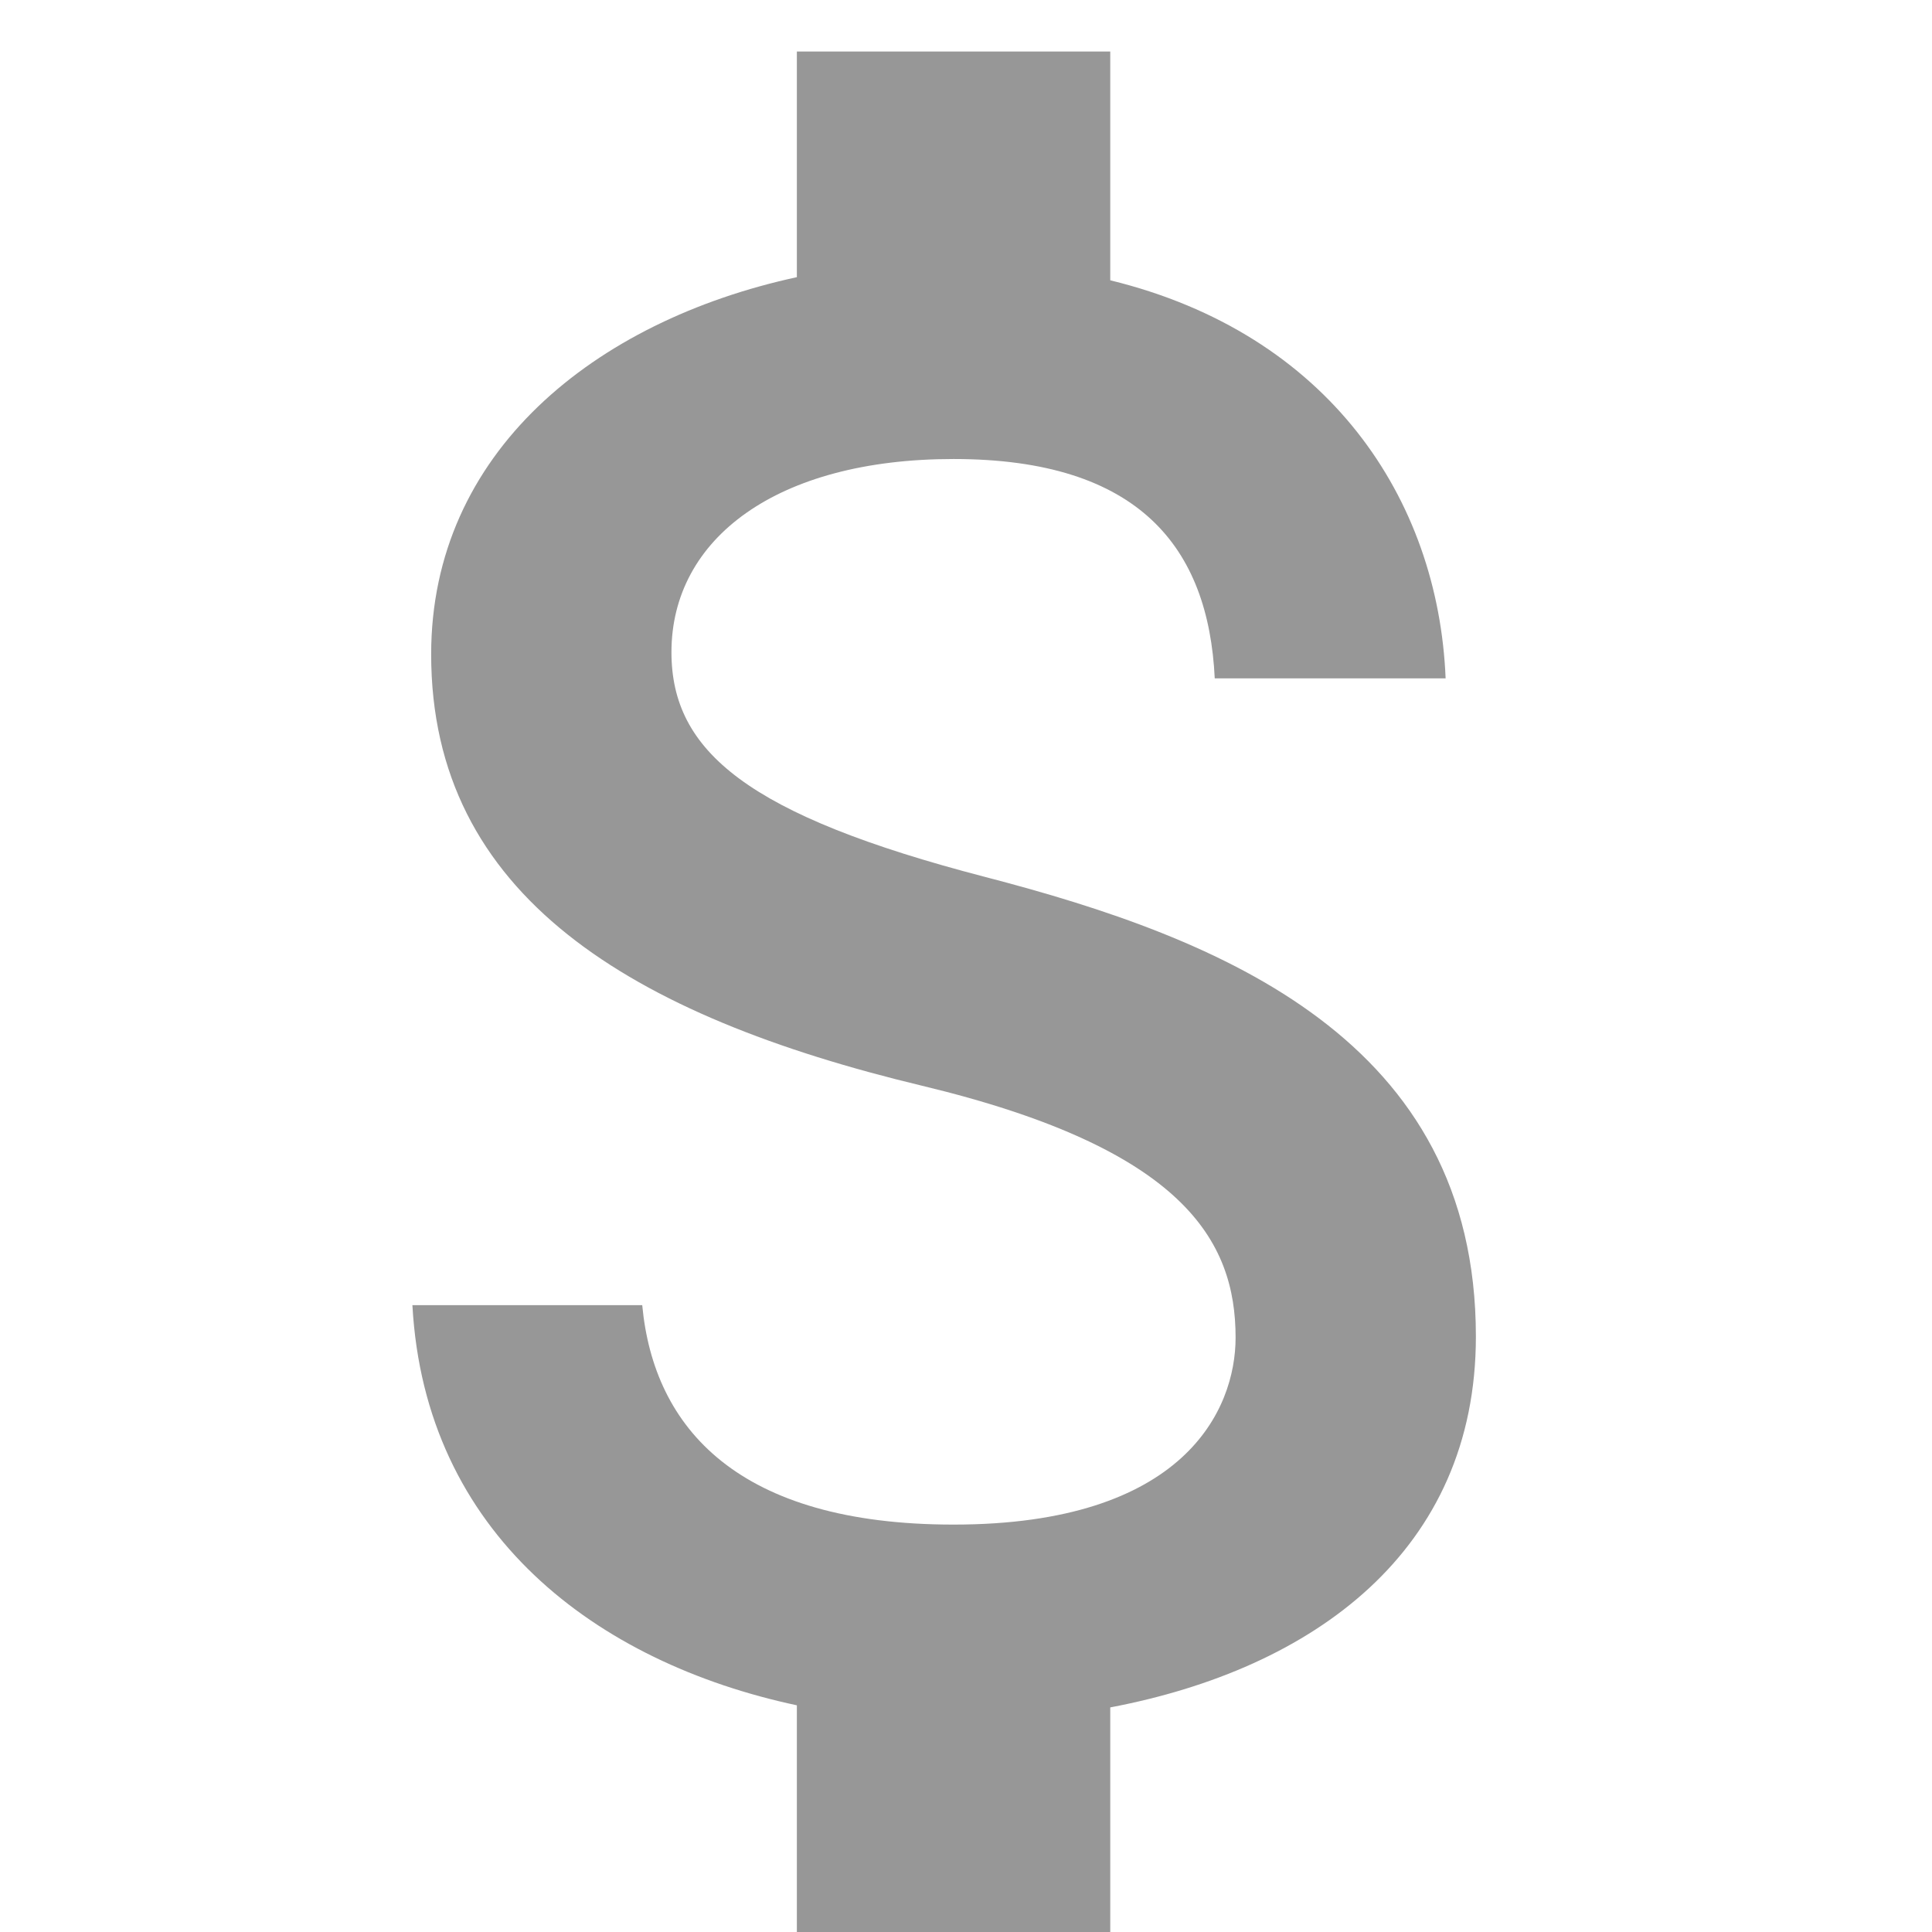 <svg width="24" height="24" viewBox="0 0 24 24" fill="none" xmlns="http://www.w3.org/2000/svg">
<path d="M11.845 18.939C9.172 18.939 8.121 17.745 7.978 16.213H5.123C5.279 19.055 7.407 20.652 9.899 21.184V24H13.792V21.21C16.323 20.73 18.334 19.263 18.334 16.603C18.334 12.917 15.18 11.658 12.235 10.893C9.289 10.127 8.341 9.335 8.341 8.102C8.341 6.688 9.652 5.702 11.845 5.702C14.155 5.702 15.012 6.805 15.09 8.427H17.958C17.867 6.195 16.504 4.144 13.792 3.482V0.64H9.899V3.443C7.381 3.989 5.356 5.624 5.356 8.128C5.356 11.126 7.835 12.619 11.456 13.488C14.7 14.267 15.349 15.409 15.349 16.616C15.349 17.511 14.713 18.939 11.845 18.939Z" fill="#979797"/>
</svg>
